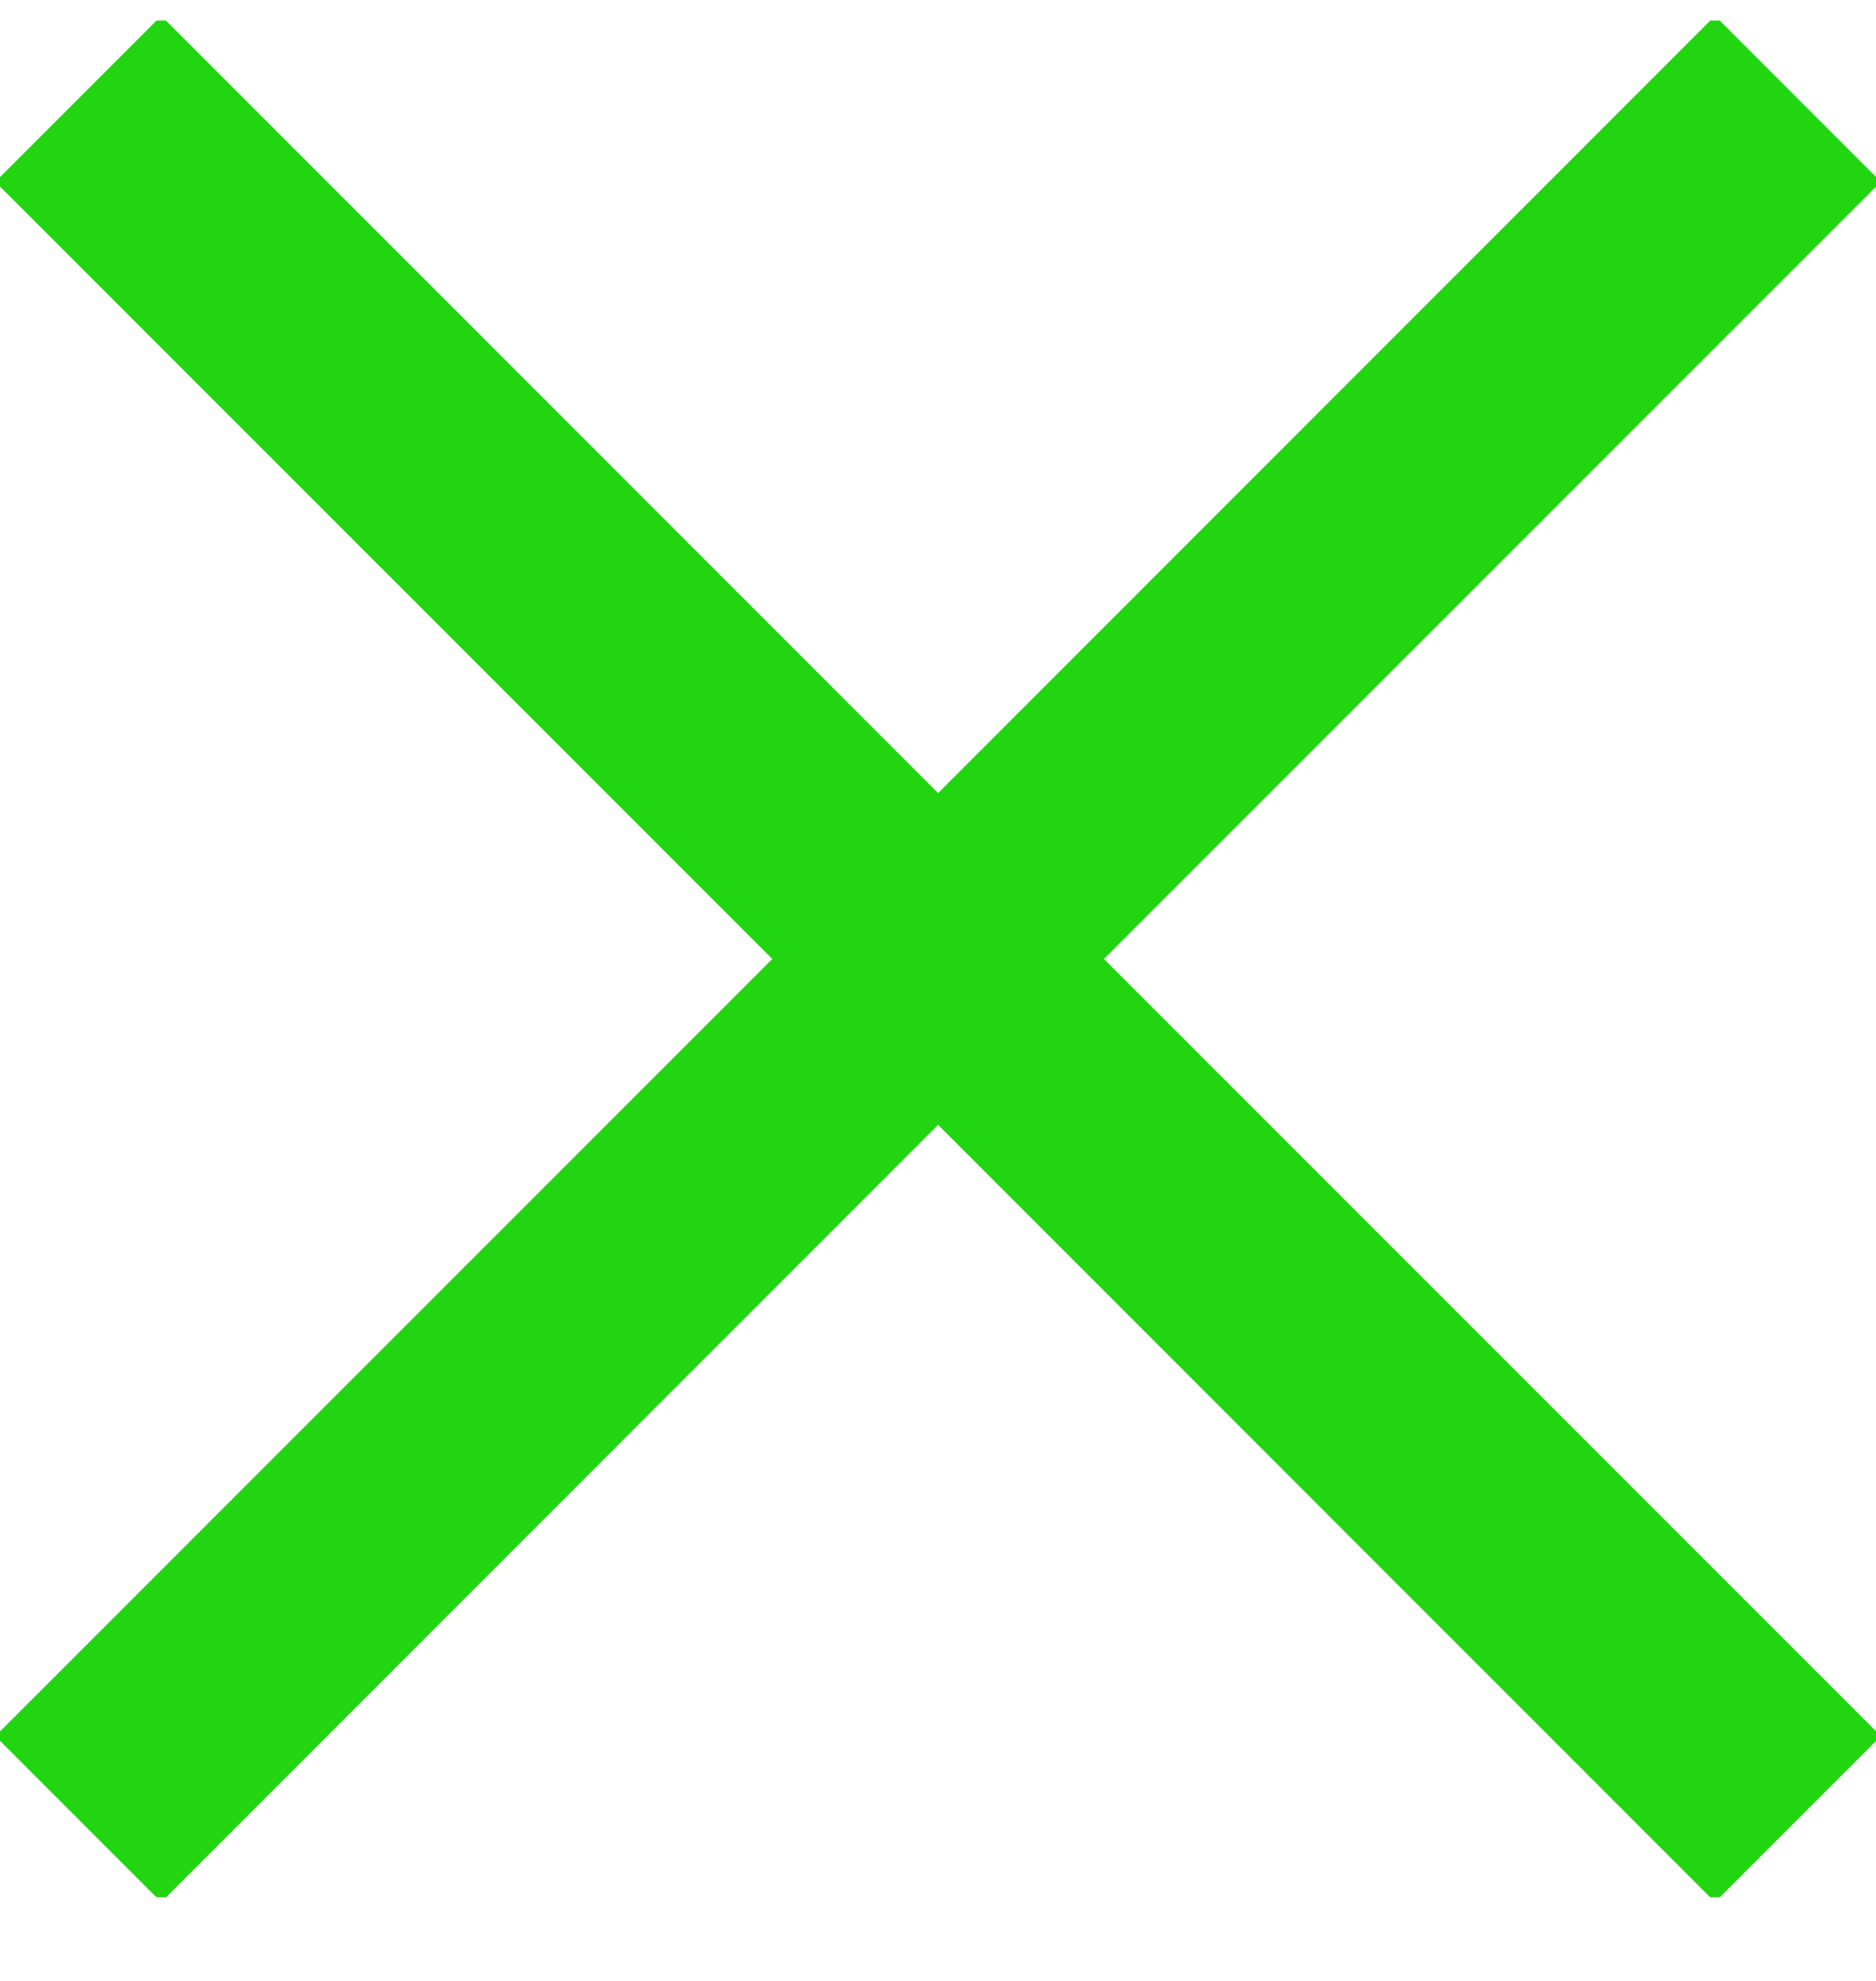 <svg width="18" height="19" viewBox="0 0 18 19" fill="none" xmlns="http://www.w3.org/2000/svg">
<g clip-path="url(#clip0_2436_1383)">
<path d="M18.047 1.744L16.455 0.152L9.001 7.607L1.547 0.152L-0.045 1.744L7.41 9.198L-0.045 16.652L1.547 18.244L9.001 10.789L16.455 18.244L18.047 16.652L10.592 9.198L18.047 1.744Z" fill="#21D511"/>
</g>
<defs>
<clipPath id="clip0_2436_1383">
<rect width="18" height="18" fill="white" transform="translate(0 0.197)"/>
</clipPath>
</defs>
</svg>

